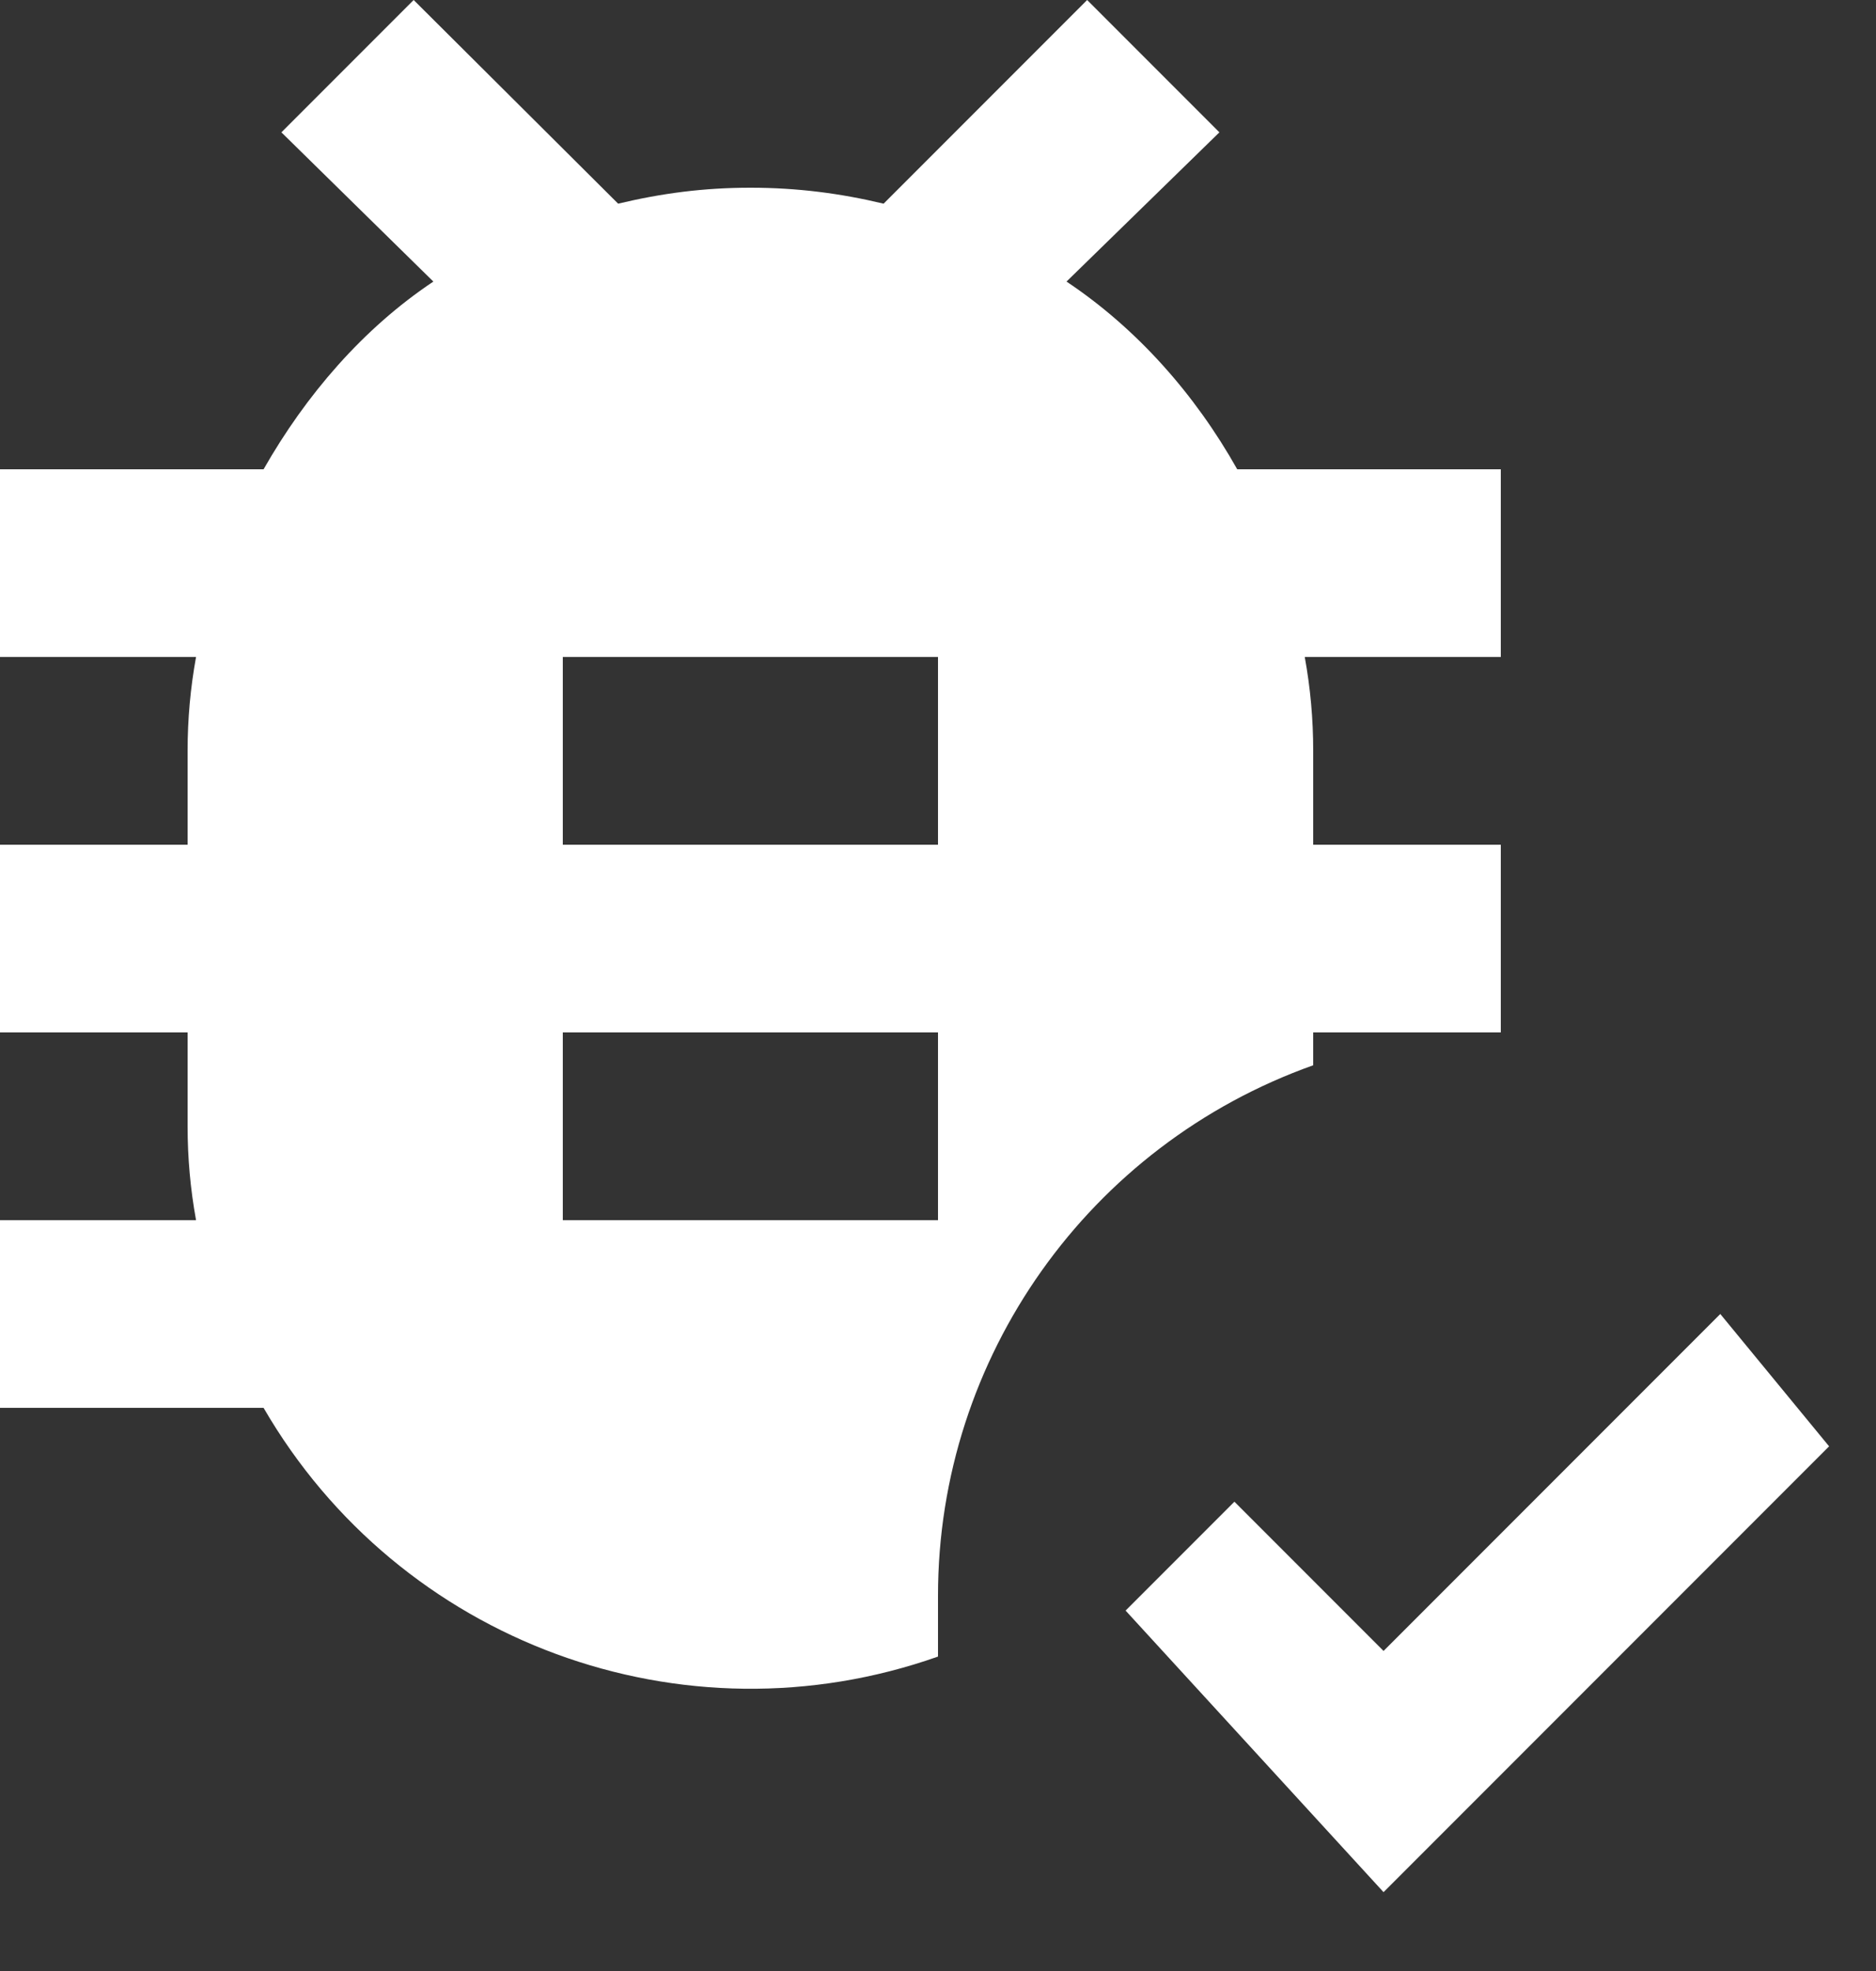 <svg width="20" height="21" viewBox="0 0 20 21" fill="none" xmlns="http://www.w3.org/2000/svg">
<rect x="0" y="0" width="20" height="21" fill="#333333" stroke="none"/>
<path d="M16 5H13.19C12.74 4.2 12.12 3.5 11.37 3L13 1.41L11.59 0L9.42 2.17C8.96 2.06 8.5 2 8 2C7.5 2 7.05 2.06 6.59 2.17L4.41 0L3 1.41L4.62 3C3.87 3.5 3.26 4.21 2.81 5H0V7H2.09C2.03 7.33 2 7.66 2 8V9H0V11H2V12C2 12.34 2.03 12.67 2.09 13H0V15H2.81C4.26 17.5 7.28 18.61 10 17.65V17C10 14.46 11.61 12.2 14 11.35V11H16V9H14V8C14 7.66 13.97 7.33 13.91 7H16V5ZM10 13H6V11H10V13ZM10 9H6V7H10V9ZM14.75 20.16L12 17.16L13.16 16L14.75 17.59L18.34 14L19.5 15.41L14.75 20.16Z" fill="white"/>
</svg>
